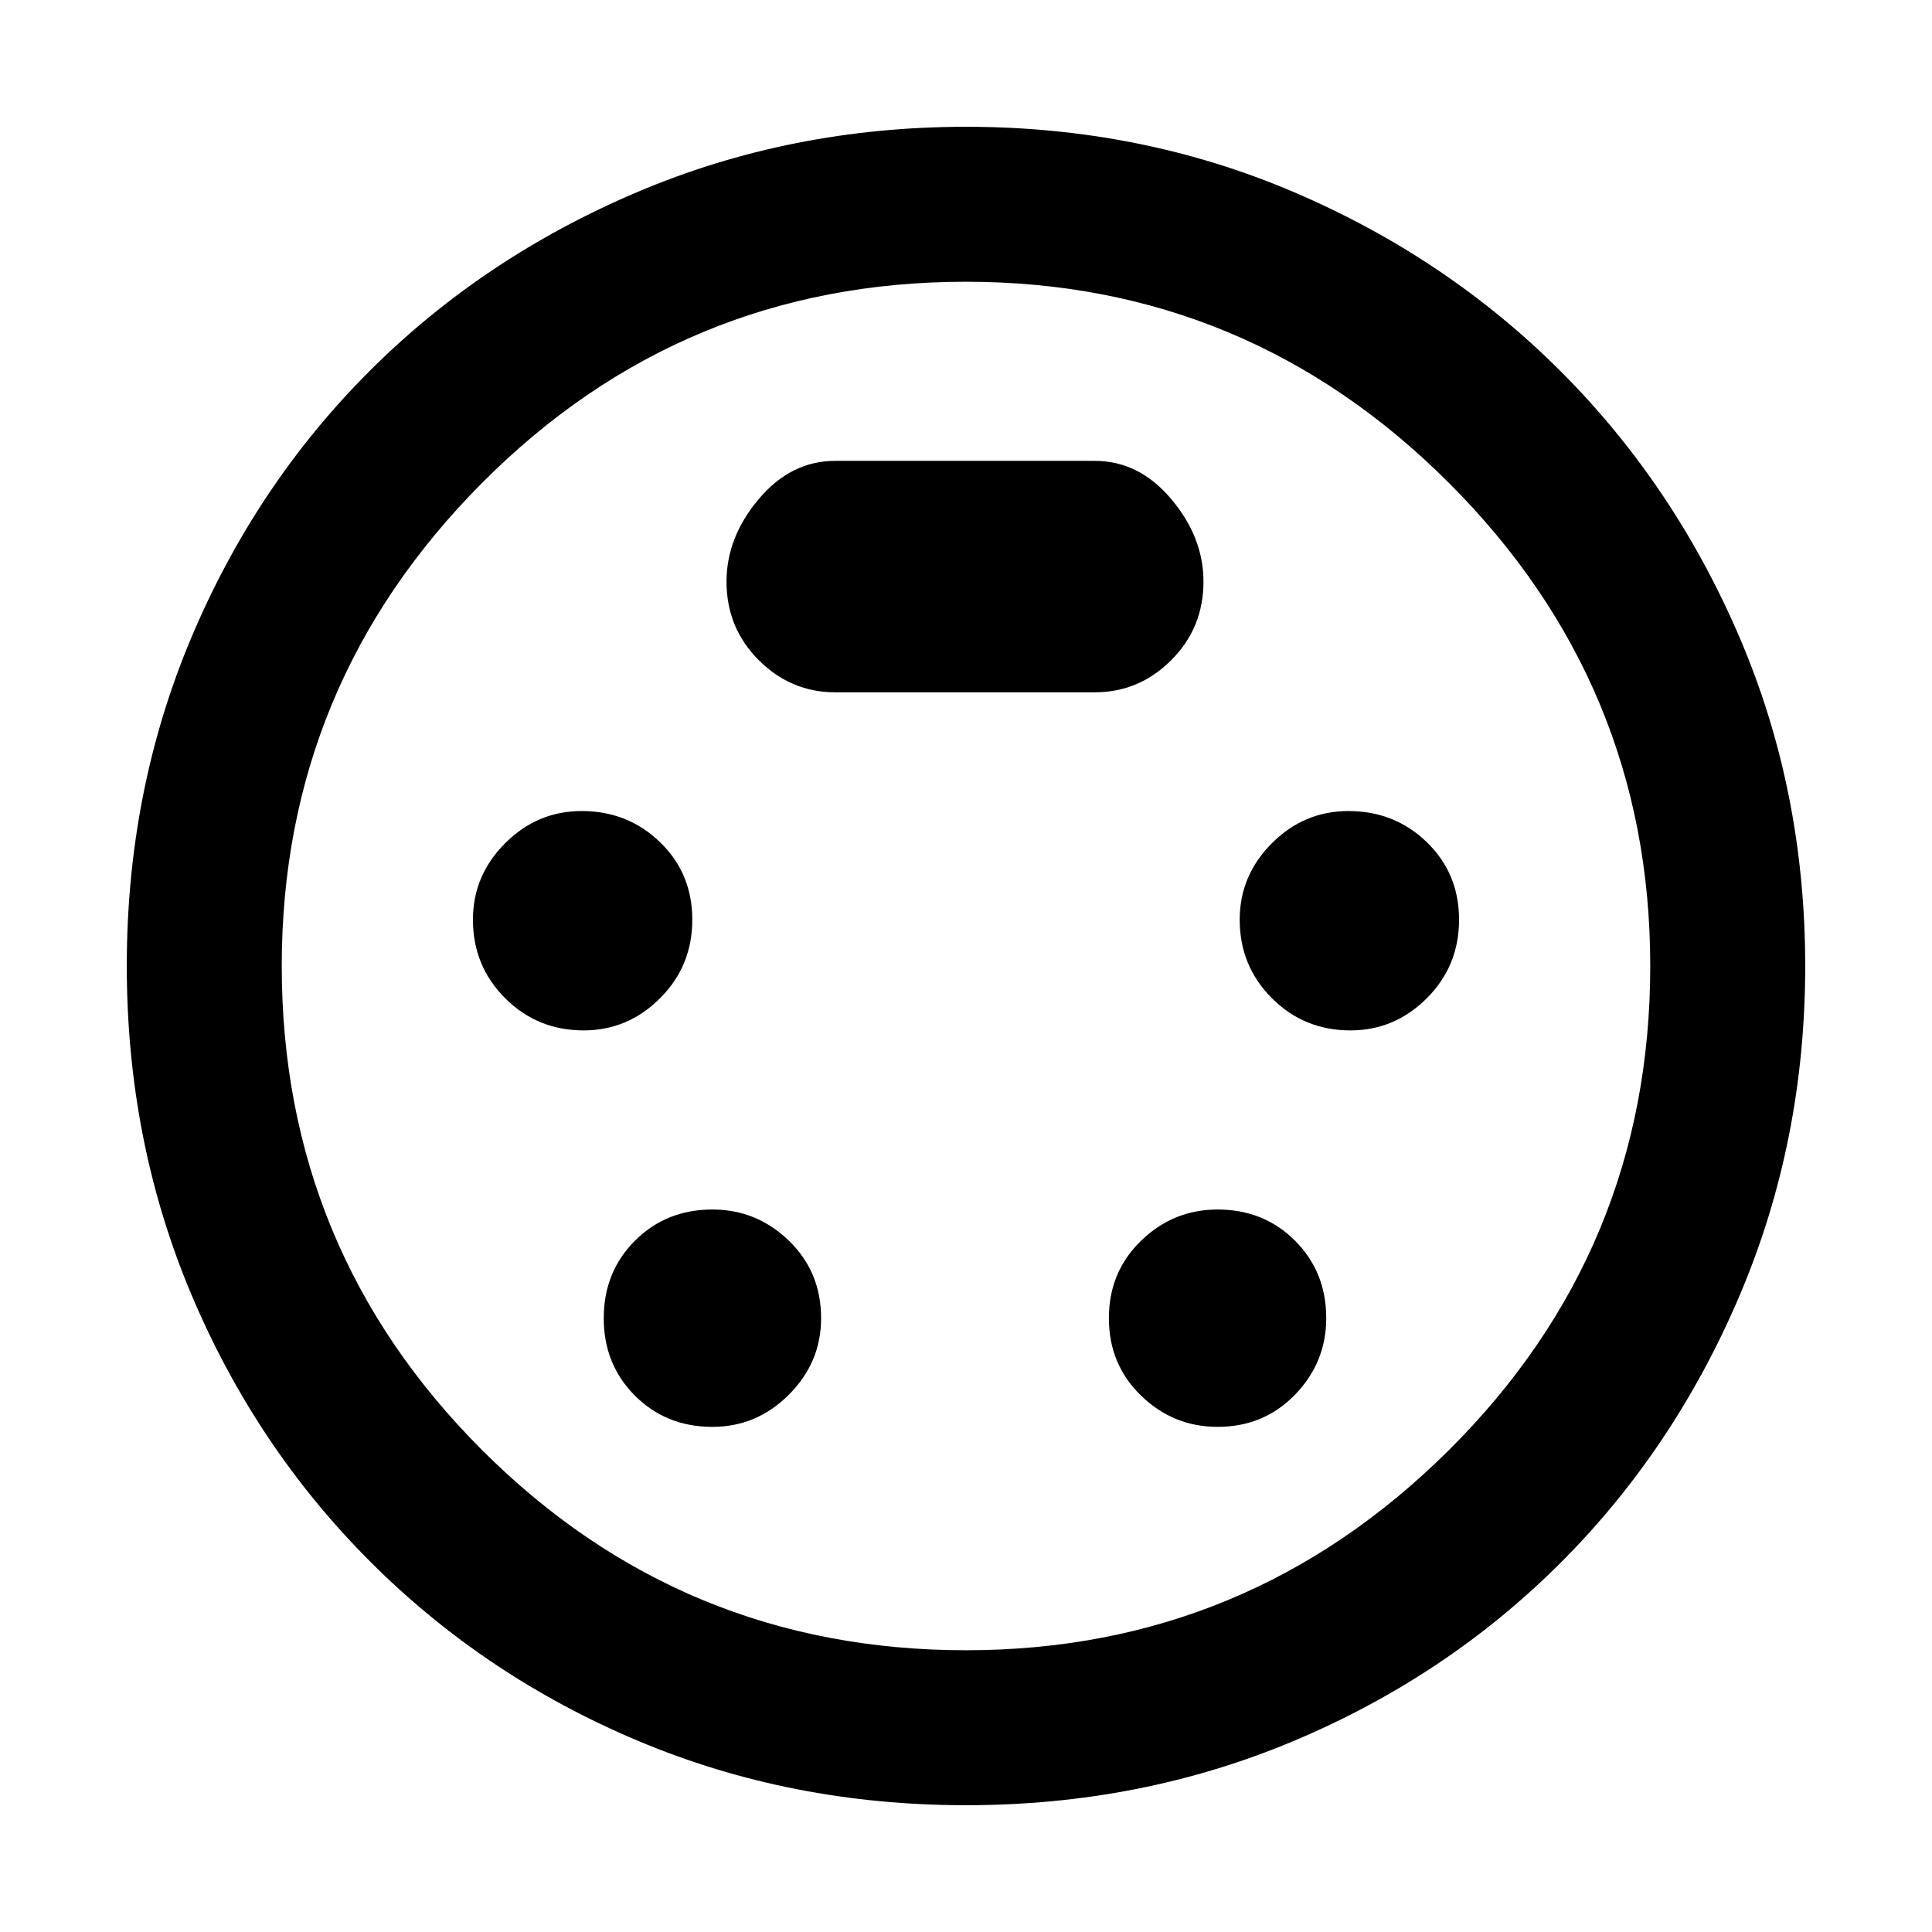 <svg xmlns="http://www.w3.org/2000/svg" height="48" width="48"><path d="M24 44.85q-4.35 0-8.15-1.6-3.8-1.6-6.65-4.45-2.85-2.85-4.45-6.65-1.6-3.8-1.6-8.15 0-4.35 1.6-8.15 1.6-3.8 4.425-6.625Q12 6.4 15.825 4.775T24 3.15q4.35 0 8.15 1.625 3.8 1.625 6.625 4.45t4.45 6.625q1.625 3.8 1.625 8.15 0 4.35-1.625 8.175-1.625 3.825-4.45 6.65T32.15 43.25q-3.8 1.6-8.15 1.6ZM24 24Zm-9.5 1.6q1.1 0 1.9-.8.8-.8.8-1.95t-.8-1.925q-.8-.775-1.95-.775-1.1 0-1.9.8-.8.8-.8 1.9 0 1.15.8 1.95t1.95.8Zm19.05 0q1.1 0 1.9-.8.8-.8.8-1.95t-.8-1.925q-.8-.775-1.95-.775-1.1 0-1.9.8-.8.8-.8 1.9 0 1.15.8 1.95t1.95.8ZM17.7 35.45q1.1 0 1.9-.8.8-.8.8-1.9 0-1.15-.8-1.925-.8-.775-1.9-.775-1.15 0-1.925.775Q15 31.6 15 32.75t.775 1.925q.775.775 1.925.775Zm12.55 0q1.15 0 1.925-.8.775-.8.775-1.9 0-1.15-.775-1.925-.775-.775-1.925-.775-1.1 0-1.9.775-.8.775-.8 1.925t.8 1.925q.8.775 1.9.775Zm-9.5-18.25h6.45q1.1 0 1.9-.8.8-.8.8-1.95 0-1.1-.8-2.05-.8-.95-1.9-.95h-6.45q-1.1 0-1.9.95-.8.95-.8 2.05 0 1.15.8 1.95t1.9.8ZM24 41q7 0 12-4.975T41 24q0-7-5-12T24 7q-7.05 0-12.025 5Q7 17 7 24q0 7.05 4.975 12.025Q16.95 41 24 41Z"/></svg>